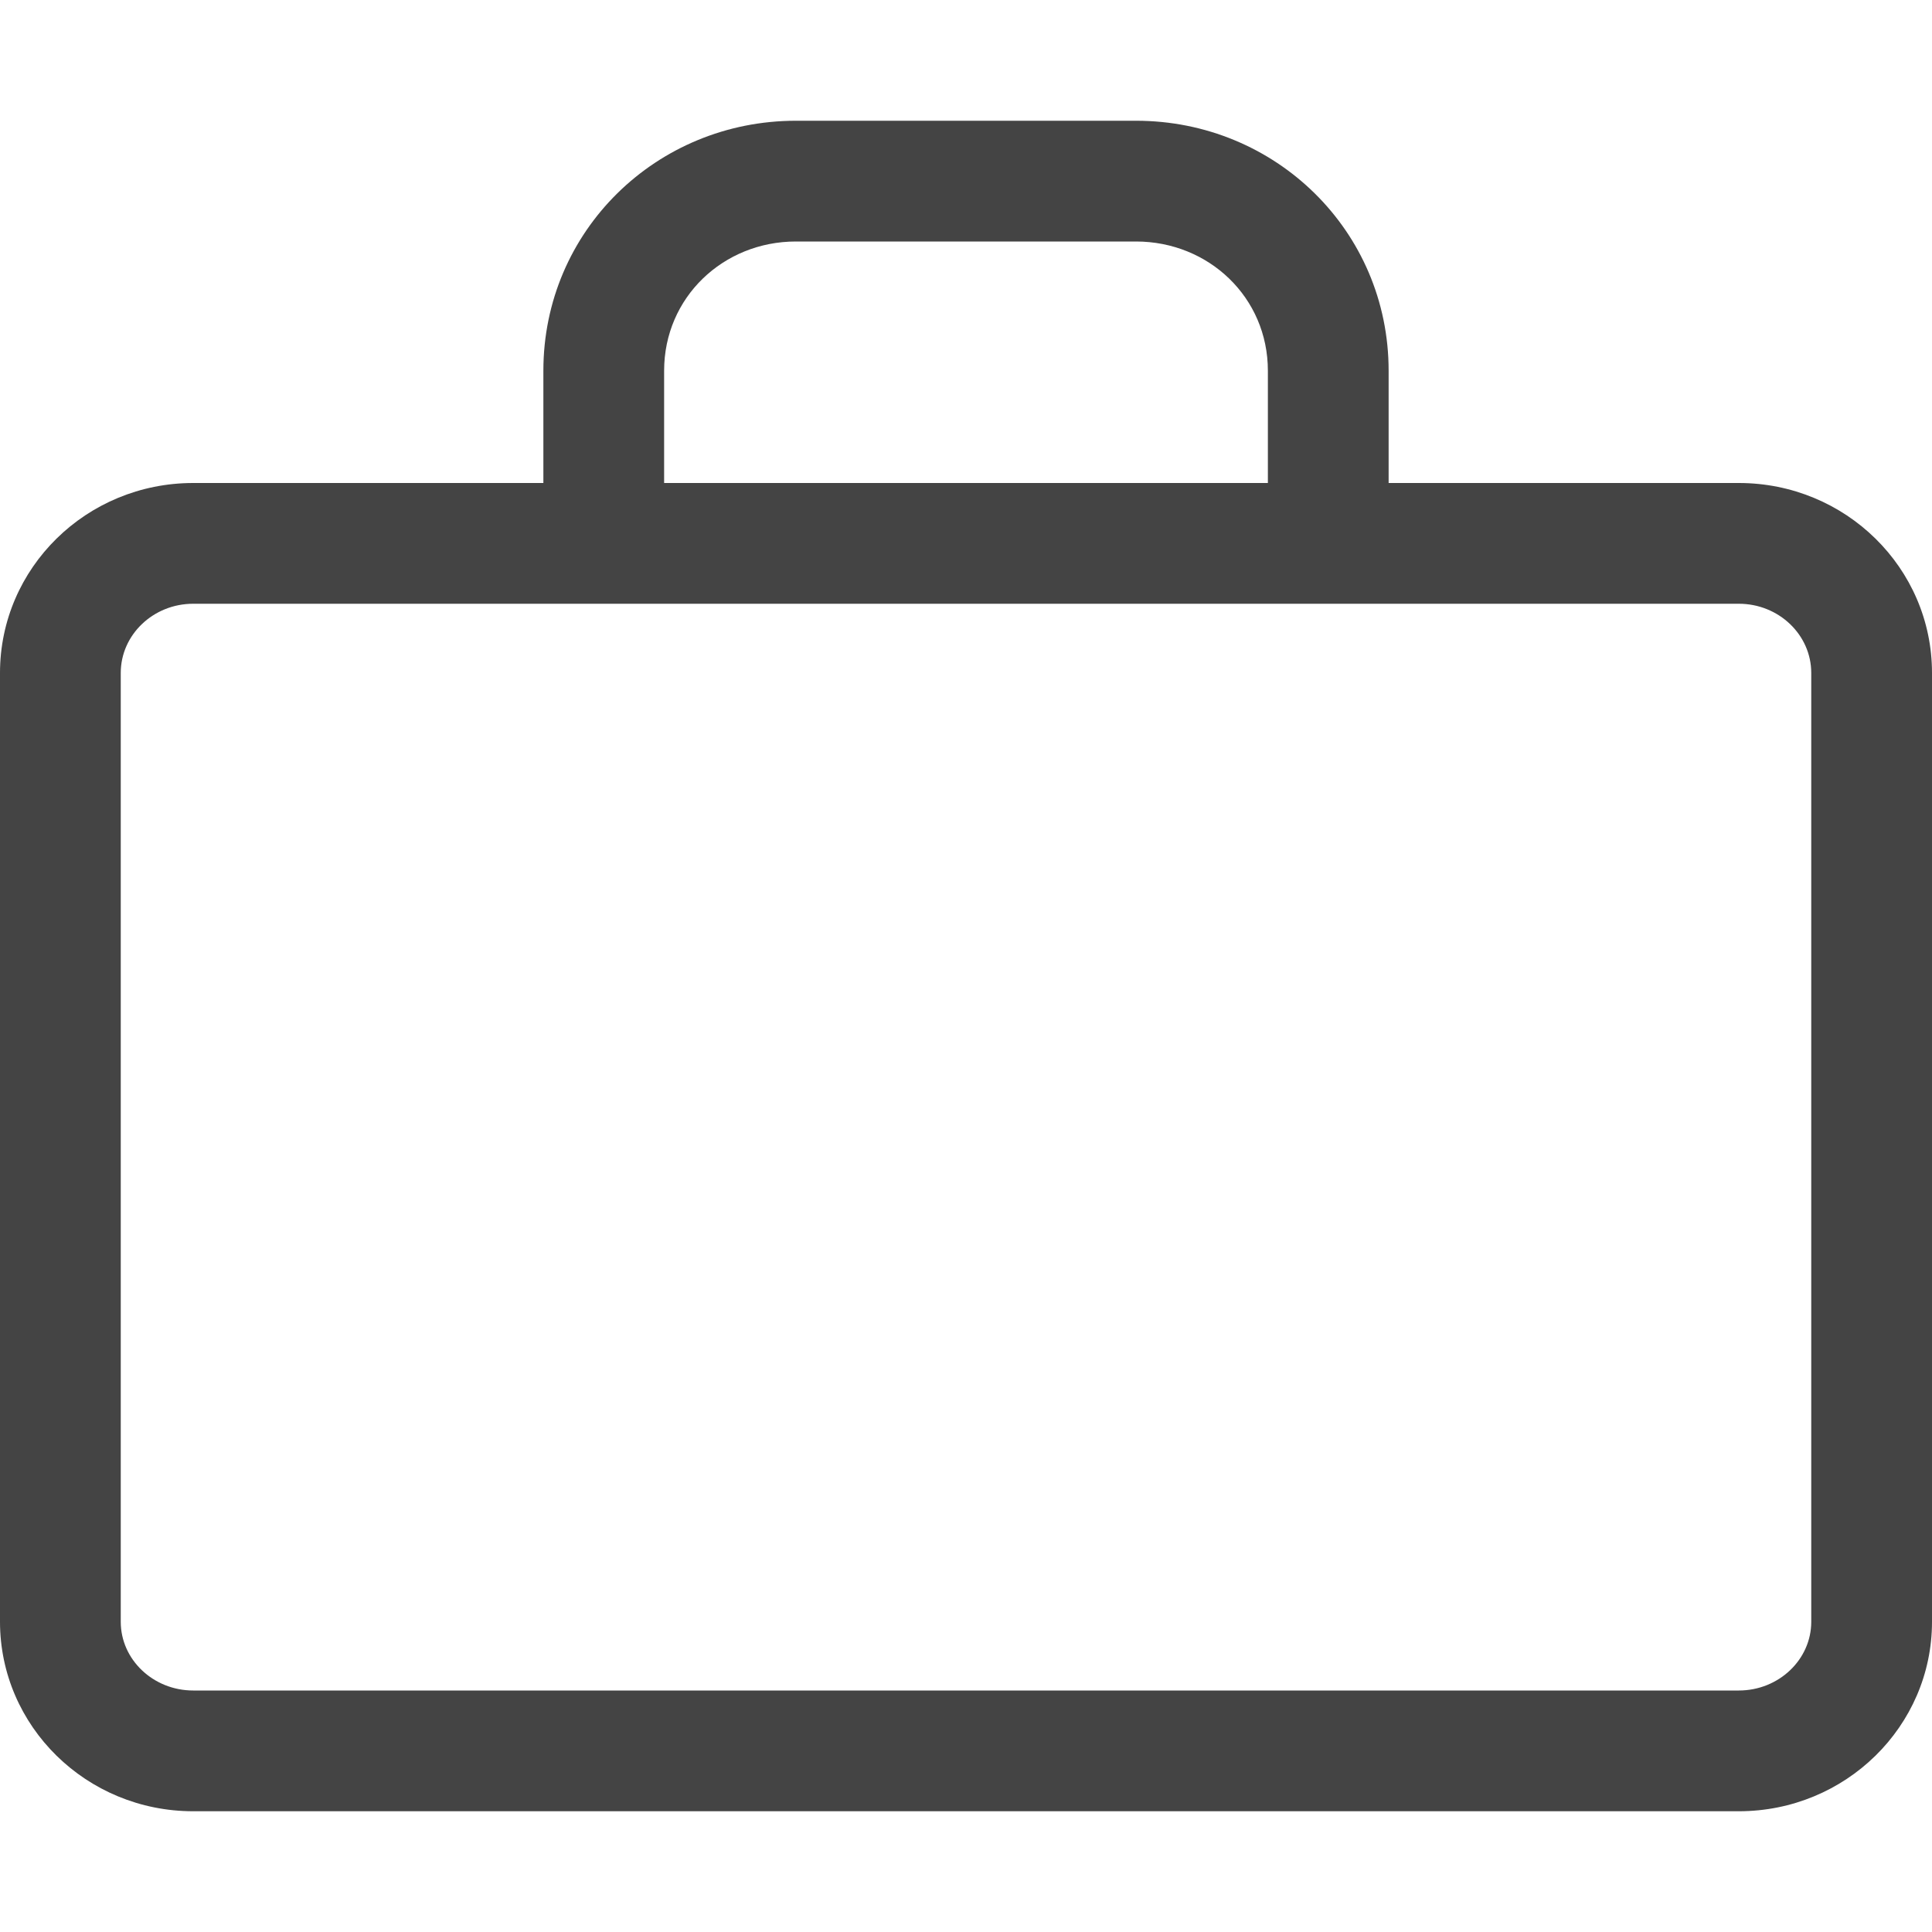 <!-- Generated by IcoMoon.io -->
<svg version="1.1" xmlns="http://www.w3.org/2000/svg" width="16" height="16" viewBox="0 0 16 16">
<title>brief_case</title>
<path fill="#444" d="M14.4 4h-2.9v-0.93c0-1.159-0.938-2.070-2.091-2.070h-2.818c-1.153 0-2.091 0.911-2.091 2.070v0.93h-2.9c-0.884 0-1.6 0.703-1.6 1.573v7.857c0 0.867 0.716 1.57 1.6 1.57h12.8c0.884 0 1.6-0.703 1.6-1.569v-7.858c0-0.87-0.716-1.573-1.6-1.573zM5.5 3.070c0-0.607 0.49-1.070 1.091-1.070h2.817c0.602 0 1.092 0.463 1.092 1.070v0.93h-5v-0.93zM15 13.431c0 0.313-0.269 0.569-0.6 0.569h-12.8c-0.331 0-0.6-0.256-0.6-0.569v-7.858c0-0.316 0.269-0.573 0.6-0.573h12.8c0.331 0 0.6 0.257 0.6 0.573v7.858z"></path>
</svg>
